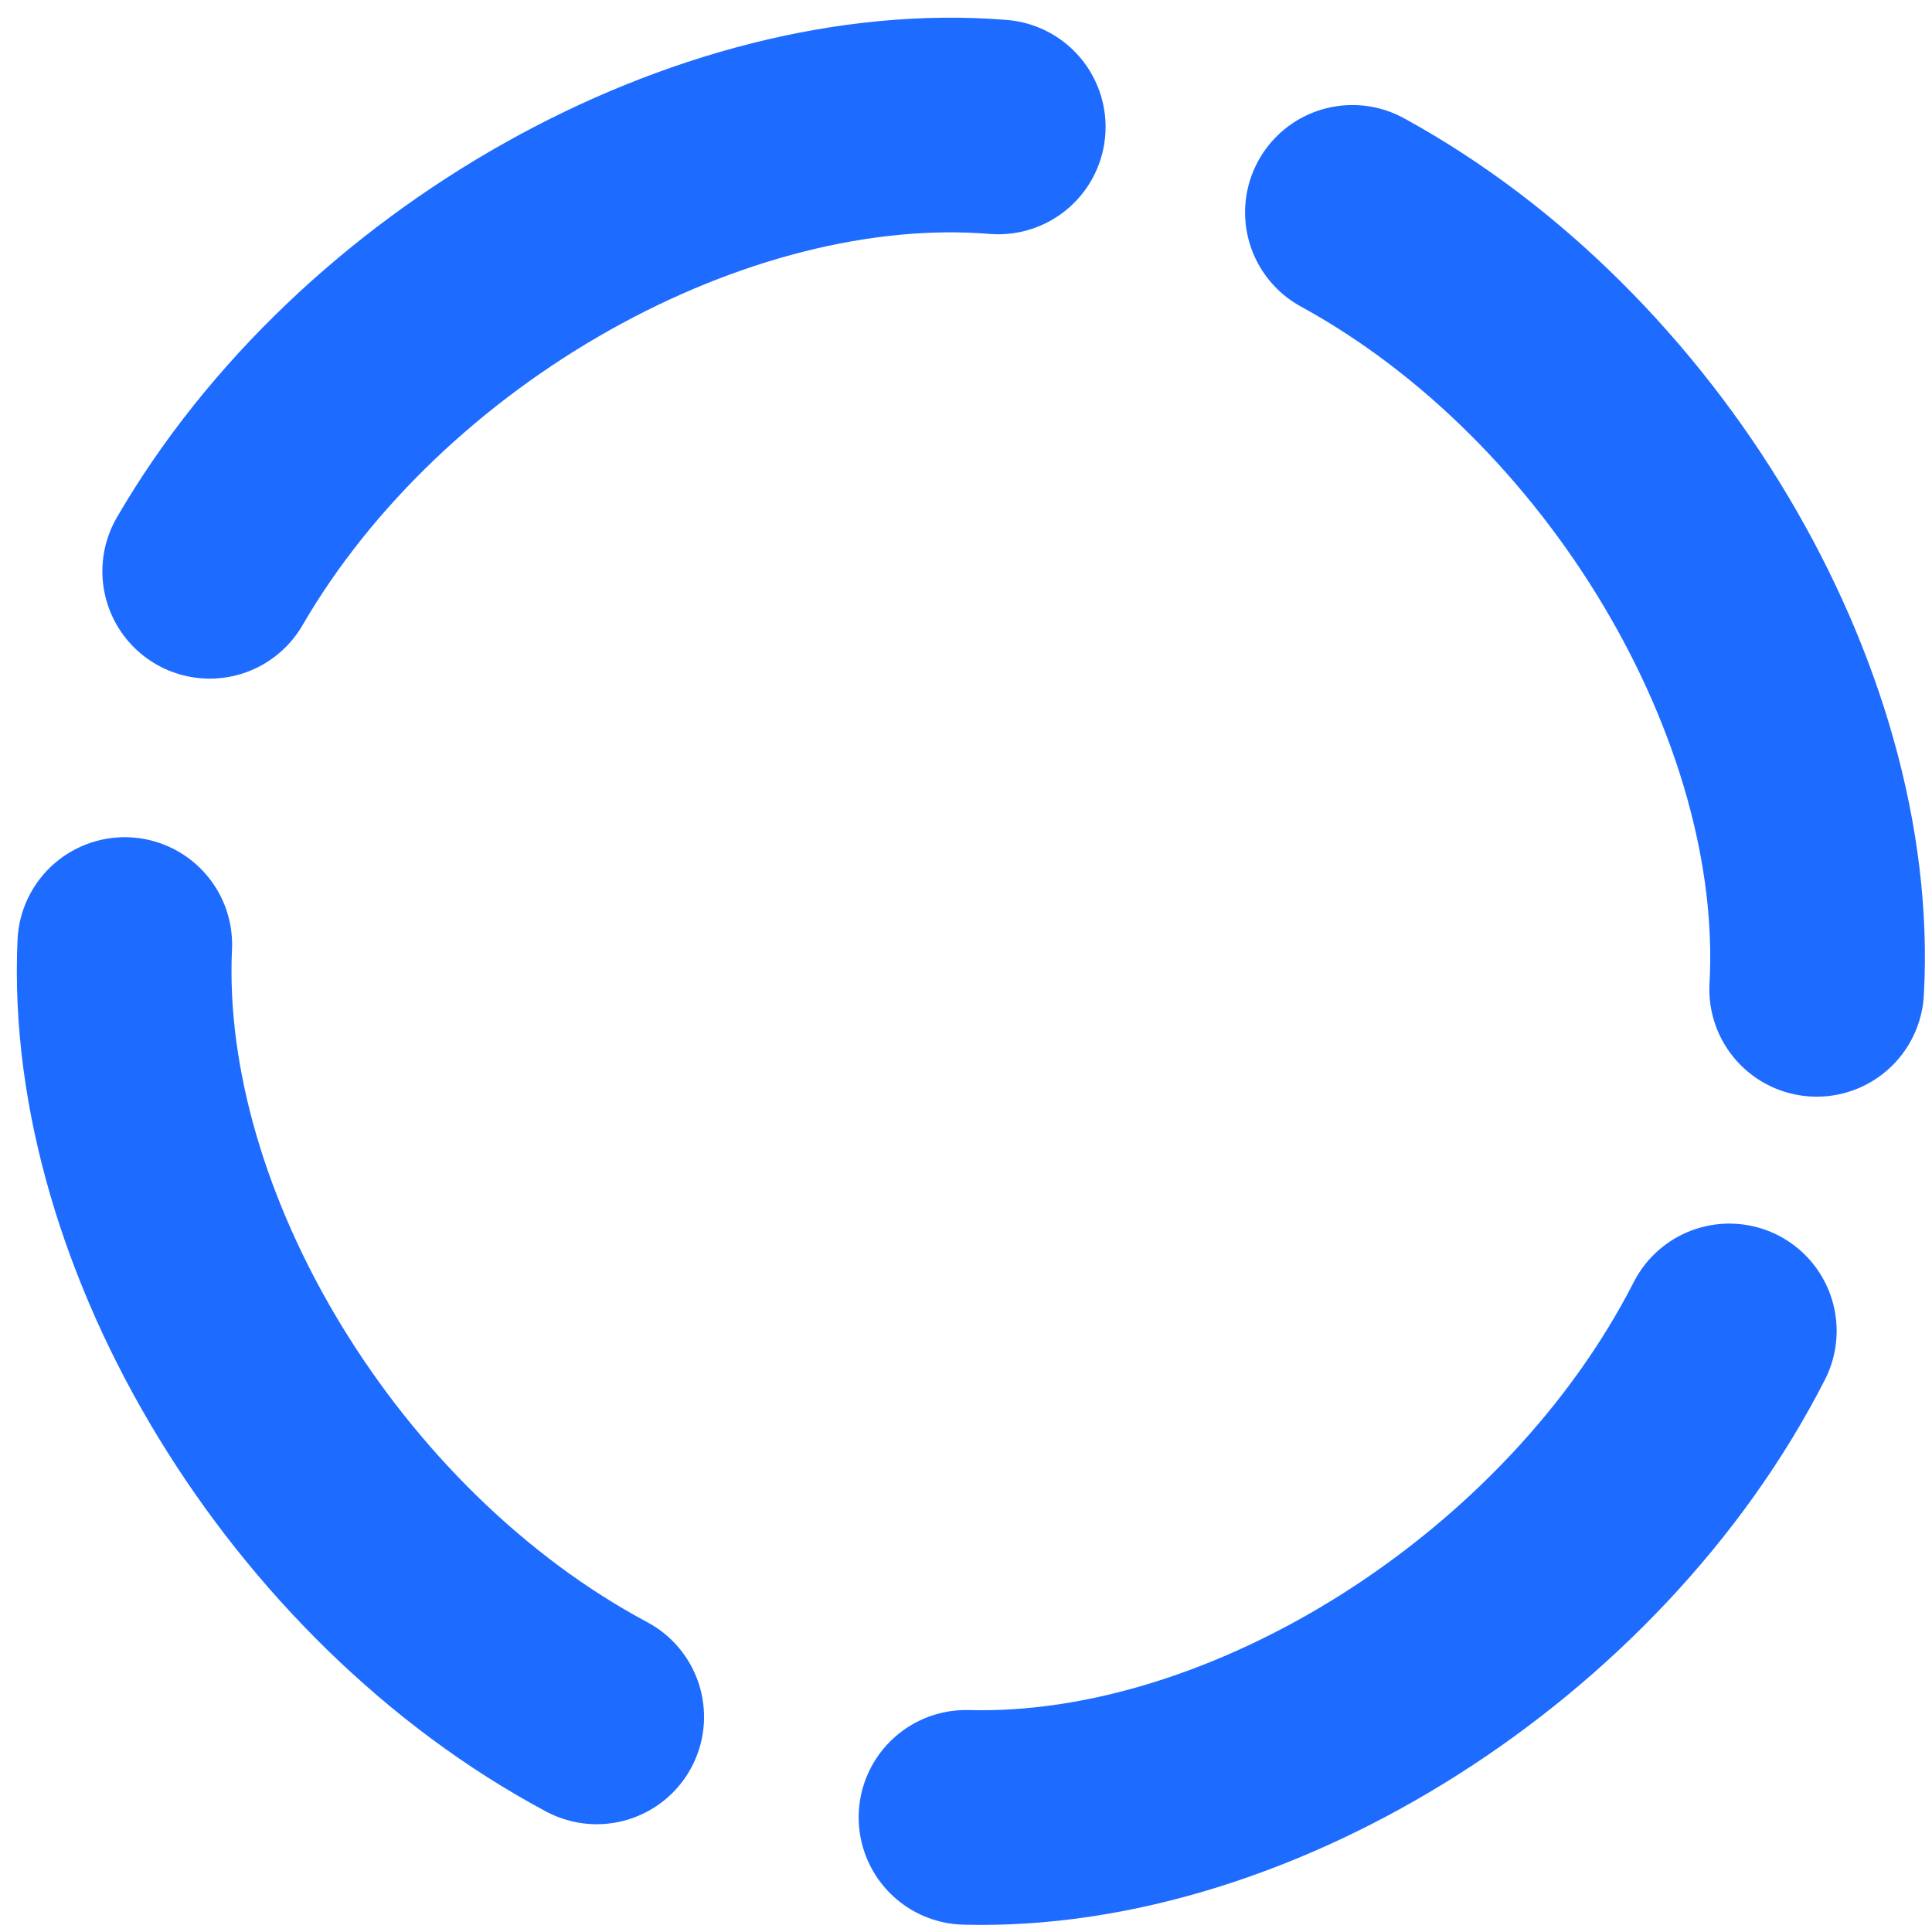 <svg width="90" height="90" viewBox="0 0 90 90" fill="none" xmlns="http://www.w3.org/2000/svg">
<path d="M84.628 46.087C85.372 32.749 76.082 17.05 63 9.893" stroke="#1E6BFF" stroke-width="10" stroke-linecap="round"/>
<path d="M46.502 5.913C33.187 4.83 17.256 13.718 9.769 26.613" stroke="#1E6BFF" stroke-width="10" stroke-linecap="round"/>
<path d="M5.812 44C5.2 57.345 14.646 72.952 27.797 79.979" stroke="#1E6BFF" stroke-width="10" stroke-linecap="round"/>
<path d="M45 84.66C58.354 85.02 73.78 75.282 80.558 62" stroke="#1E6BFF" stroke-width="10" stroke-linecap="round"/>
</svg>
